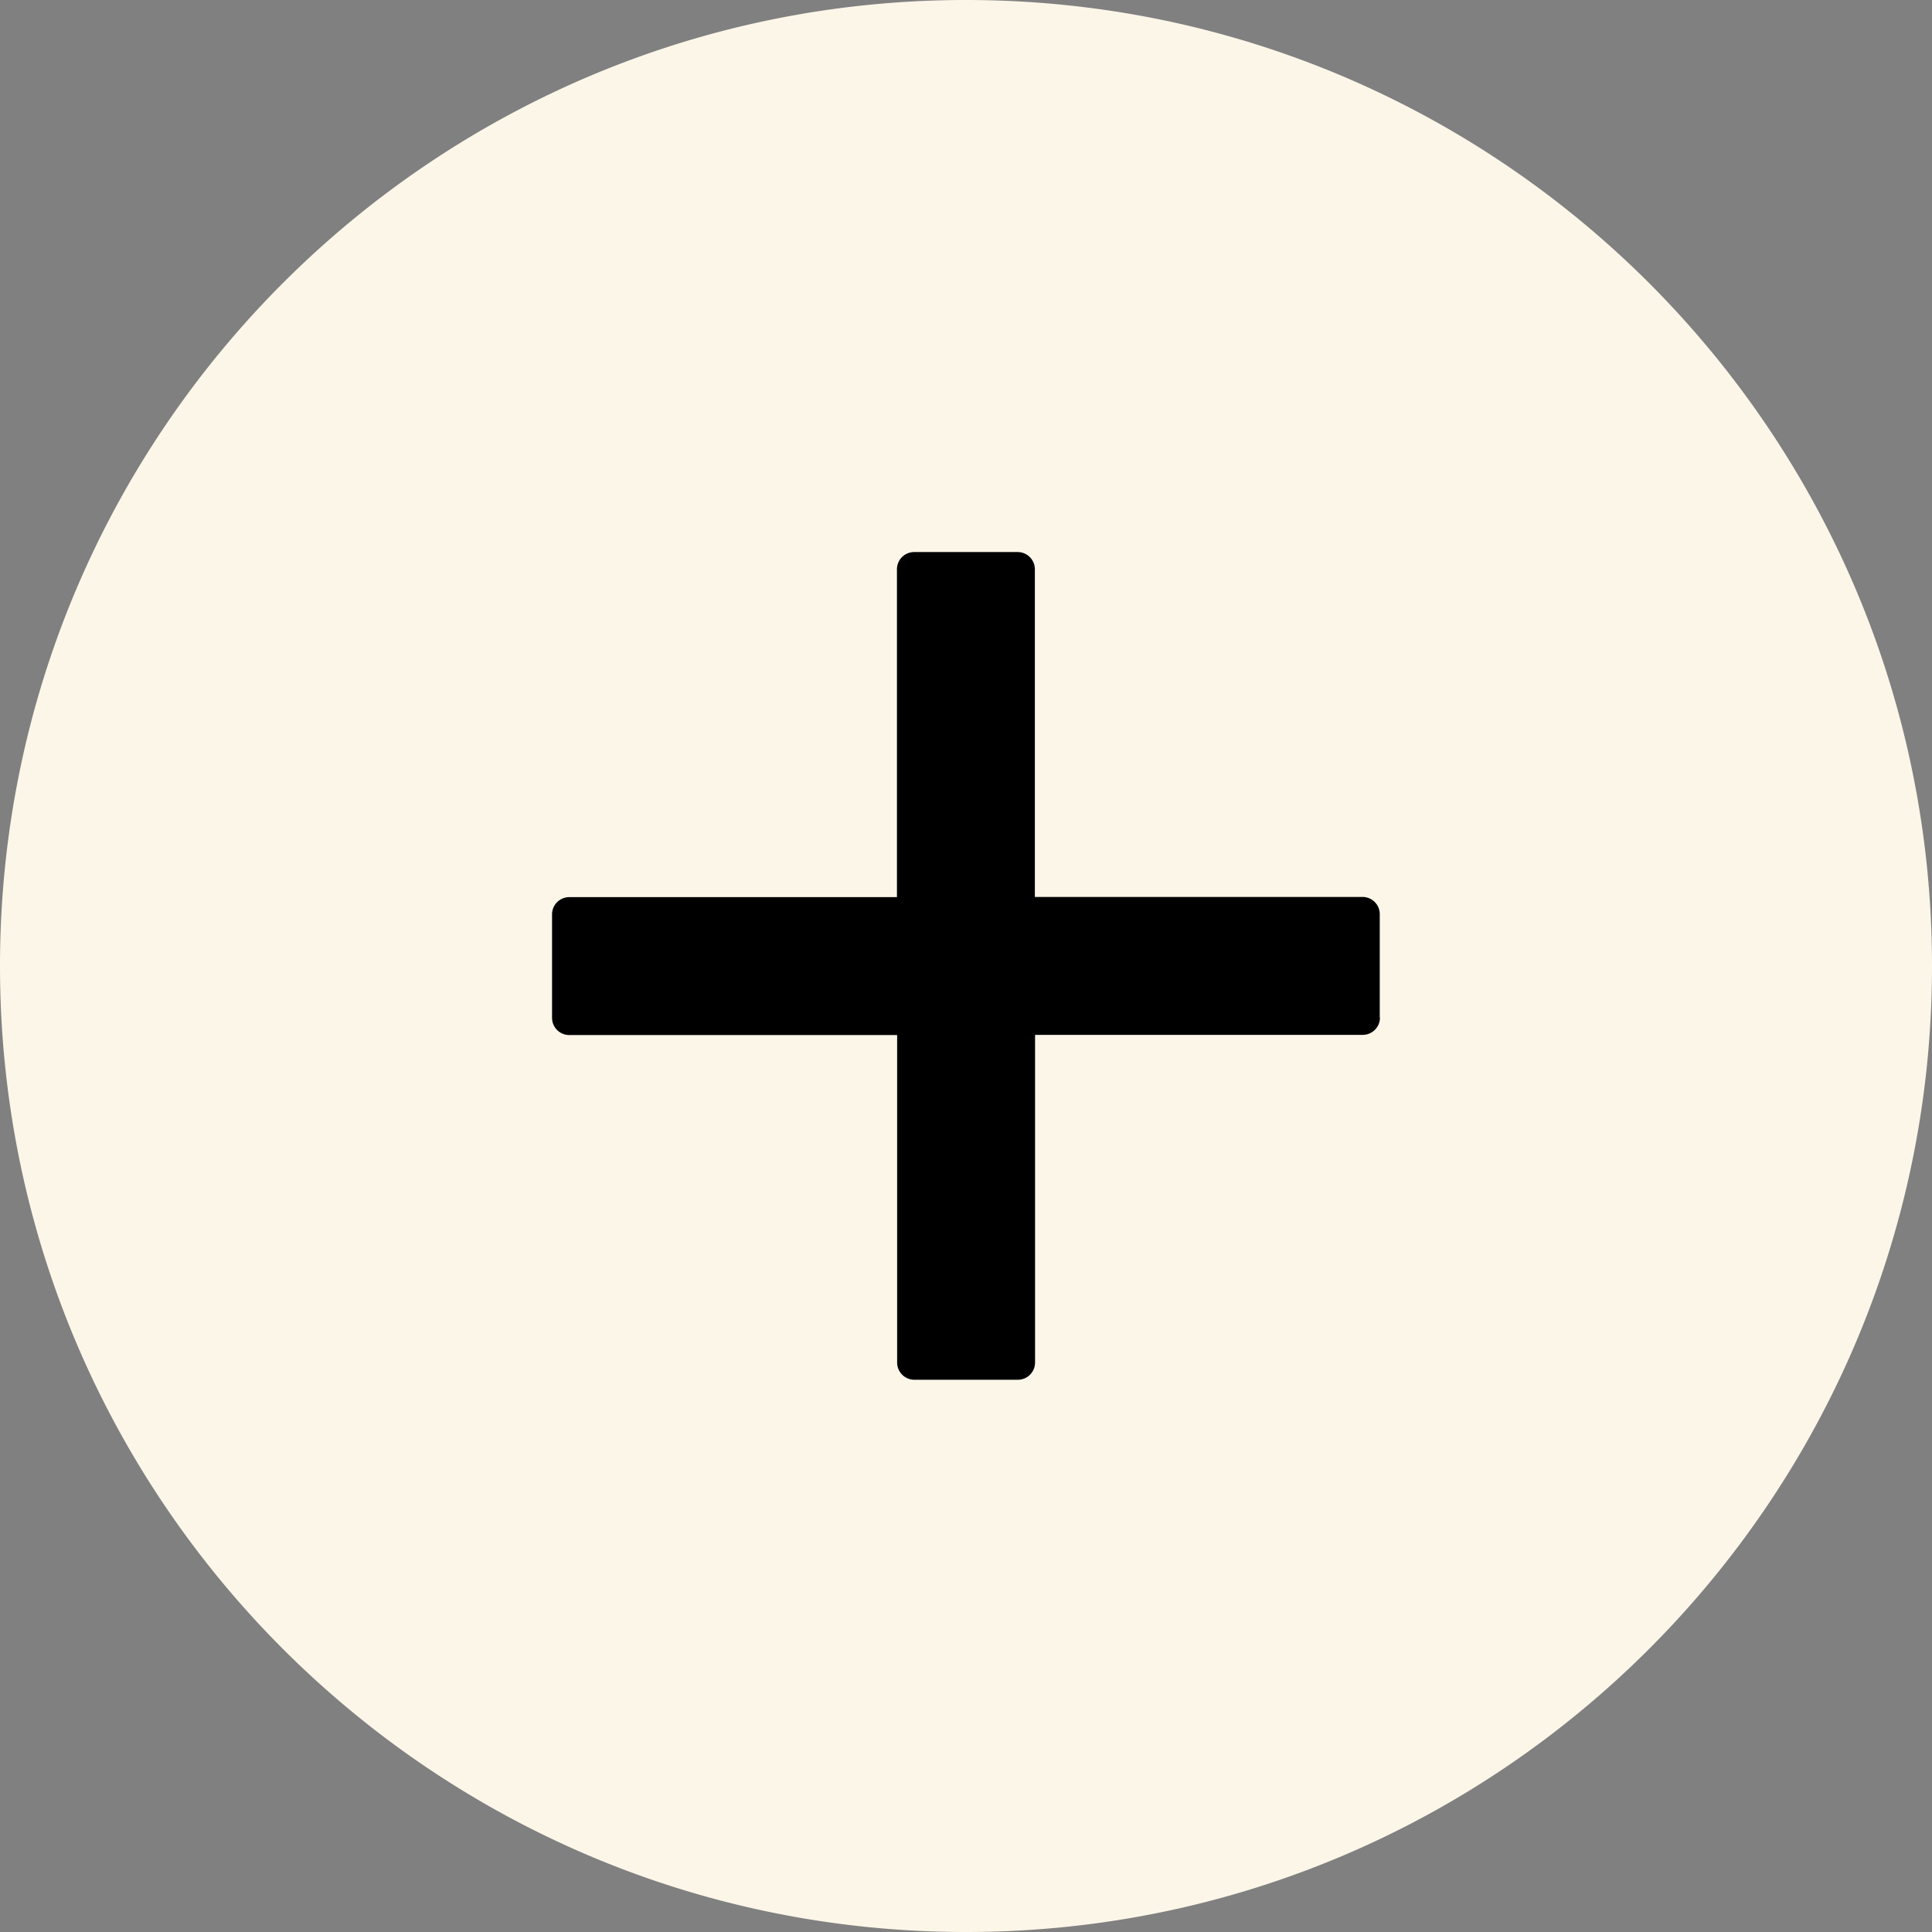 <svg id="Capa_1" data-name="Capa 1" xmlns="http://www.w3.org/2000/svg" viewBox="0 0 1024 1024"><rect x="0" y="0" width="1024" height="1024" fill="#808080" stroke="none"/><defs><style>.cls-1{fill:#fcf6e8;}</style></defs><title>plus-circle-white</title><path d="M841.1,833.3H182.9a12,12,0,0,1-12-12V191.6a12,12,0,0,1,12-12H841.1a12,12,0,0,1,12,12V821.2A12.06,12.06,0,0,1,841.1,833.3Z"/><path class="cls-1" d="M512,0C229.3,0,0,229.3,0,512s229.3,512,512,512,512-229.3,512-512S794.7,0,512,0ZM731.4,539.4a9.13,9.13,0,0,1-9.1,9.1H548.6V722.2a9.13,9.13,0,0,1-9.1,9.1H484.6a9.13,9.13,0,0,1-9.1-9.1V548.6H301.7a9.13,9.13,0,0,1-9.1-9.1V484.6a9.13,9.13,0,0,1,9.1-9.1H475.4V301.7a9.13,9.13,0,0,1,9.1-9.1h54.9a9.13,9.13,0,0,1,9.1,9.1V475.4H722.2a9.13,9.13,0,0,1,9.1,9.1v54.9Z"/></svg>
